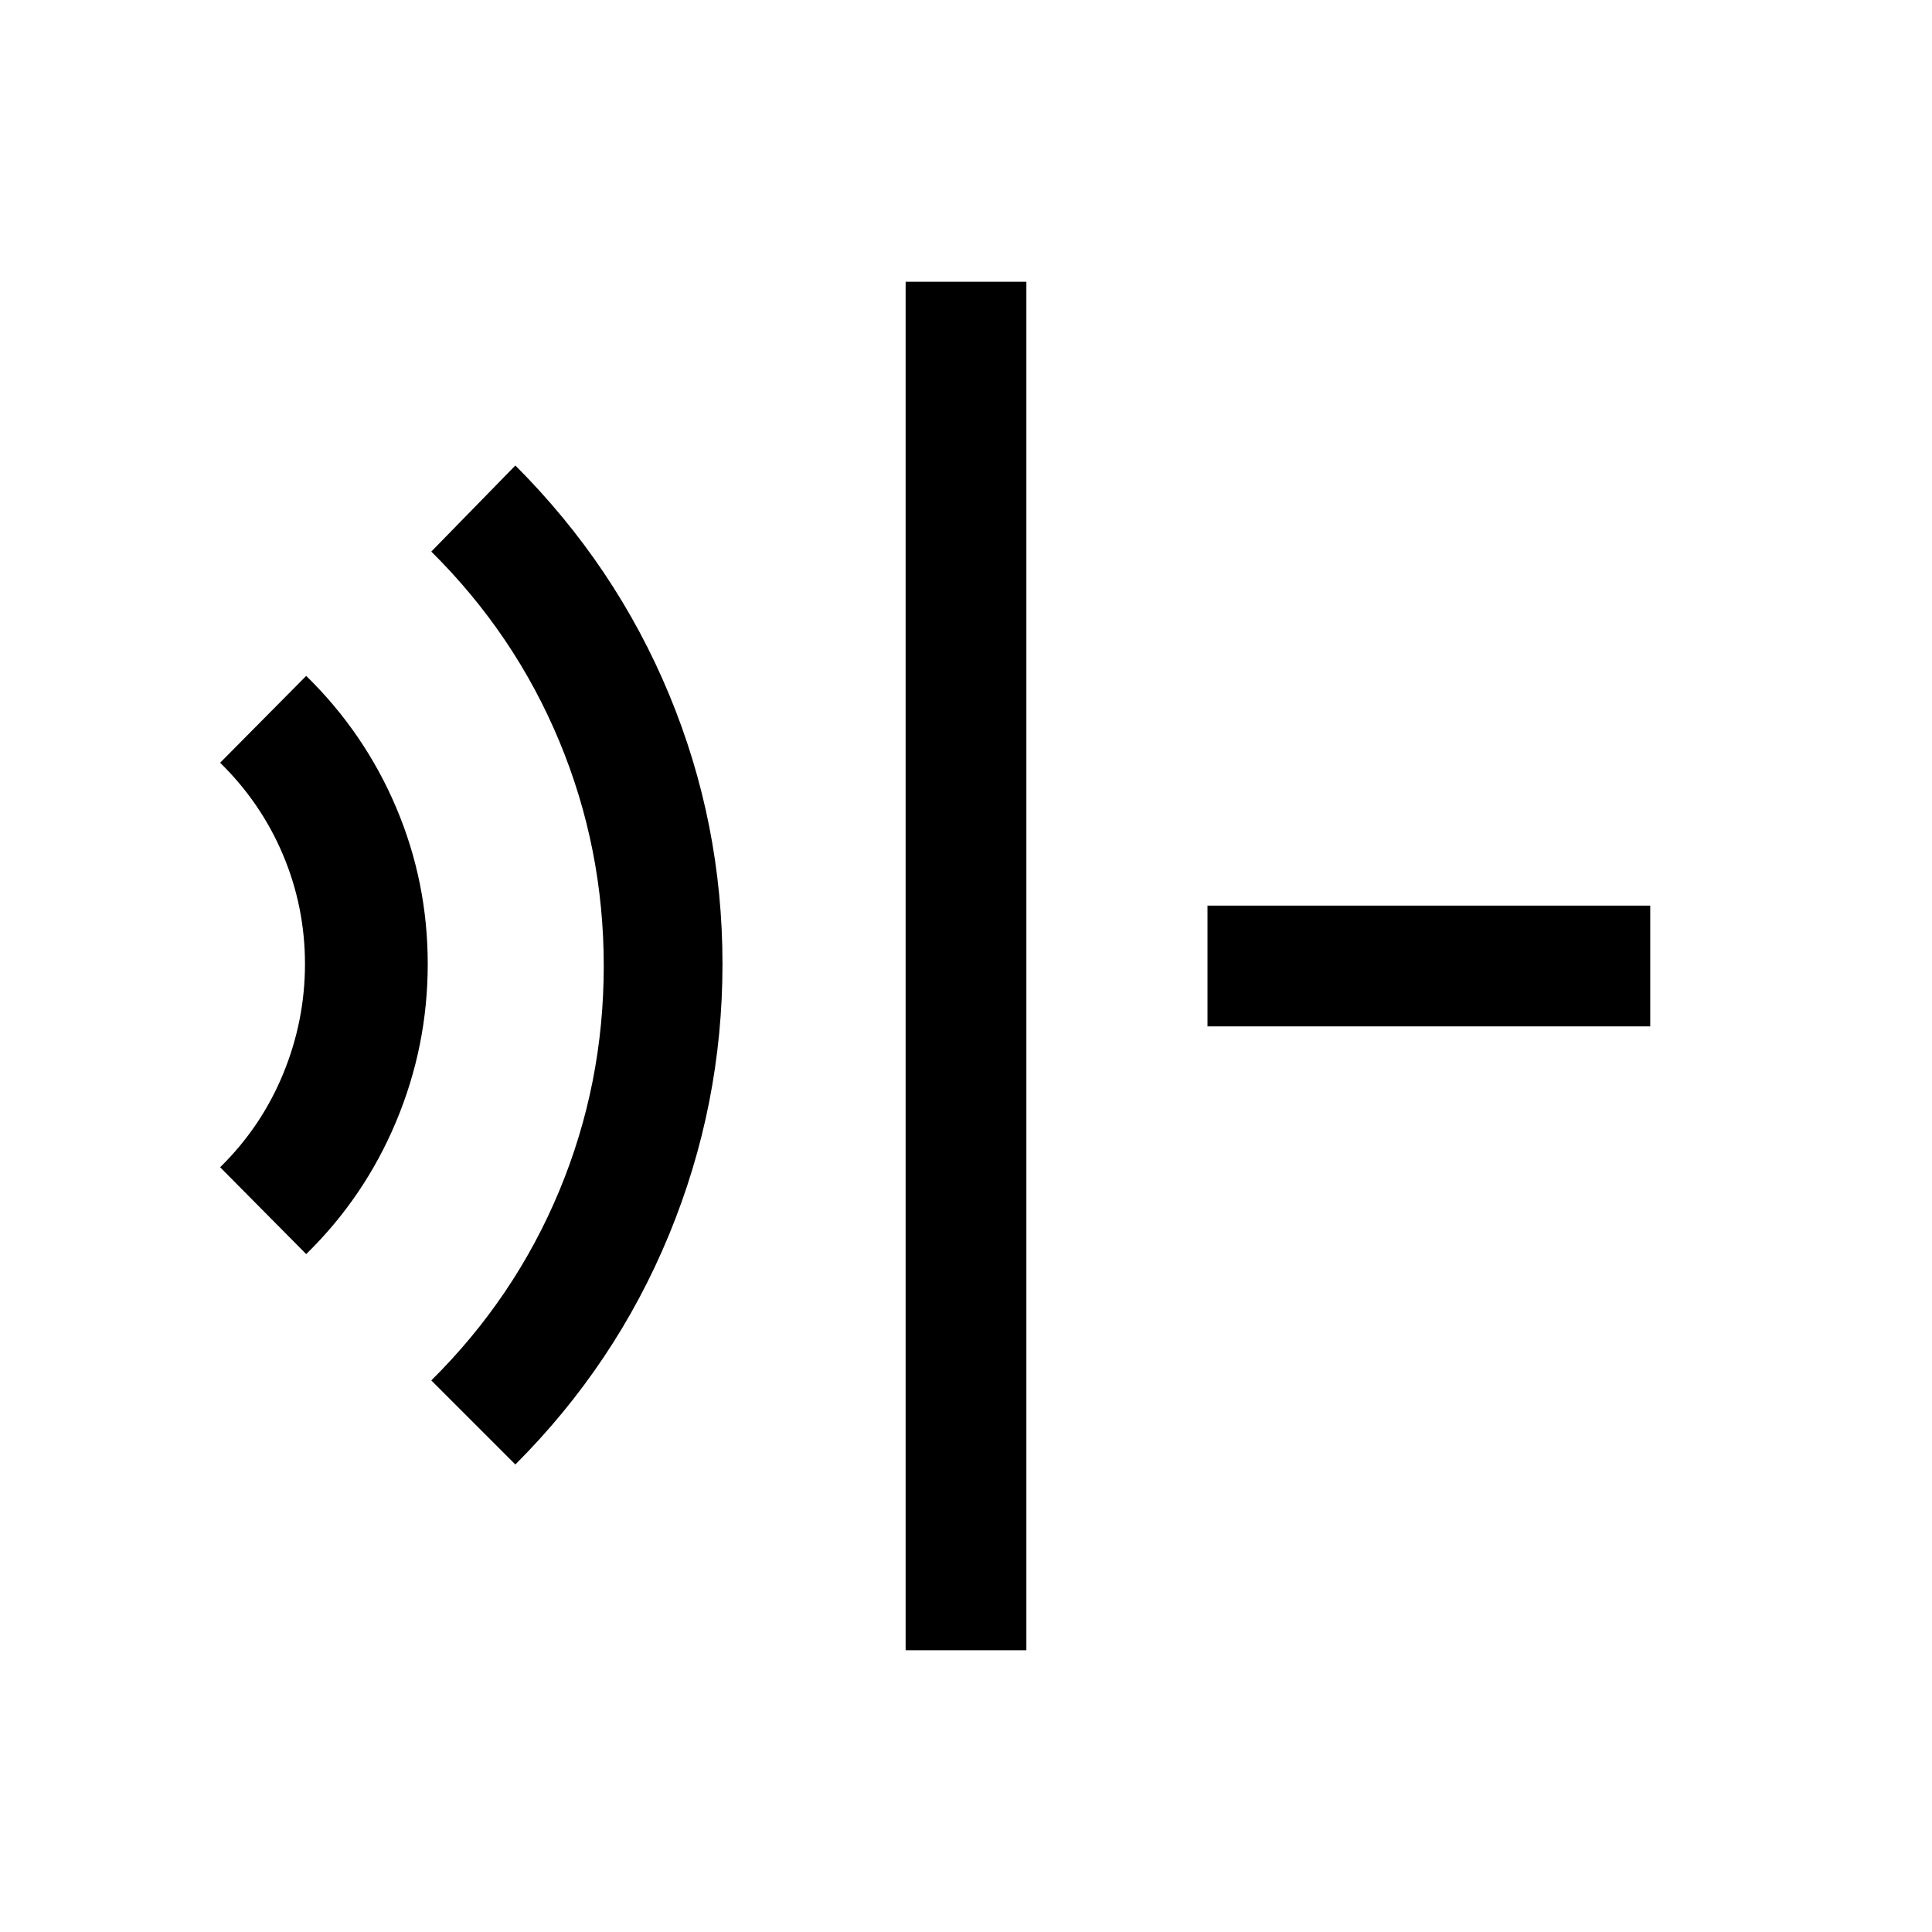 <svg xmlns="http://www.w3.org/2000/svg" width="24" height="24" viewBox="0 96 960 960"><path d="M450.001 915.999V236.001h59.998v679.998h-59.998Zm-193.924-92.307-41.768-41.768q41.539-41.154 63.615-94.27Q300.001 634.539 300.001 576q0-58.539-22.077-111.654-22.076-53.116-63.615-94.27l41.768-42.768q49.846 49.846 76.385 113.731Q359 504.923 359 575q0 70.077-26.538 134.461-26.539 64.385-76.385 114.231ZM152.155 719.154l-42.769-43.153q20.462-20.077 31.309-46.423 10.846-26.347 10.846-54.578t-10.846-54.078q-10.847-25.846-31.309-45.923l42.769-43.153q29 28.385 44.692 65.385T212.539 575q0 40.769-15.692 78.269-15.692 37.5-44.692 65.885ZM600 605.999v-59.998h219.999v59.998H600Z"/></svg>